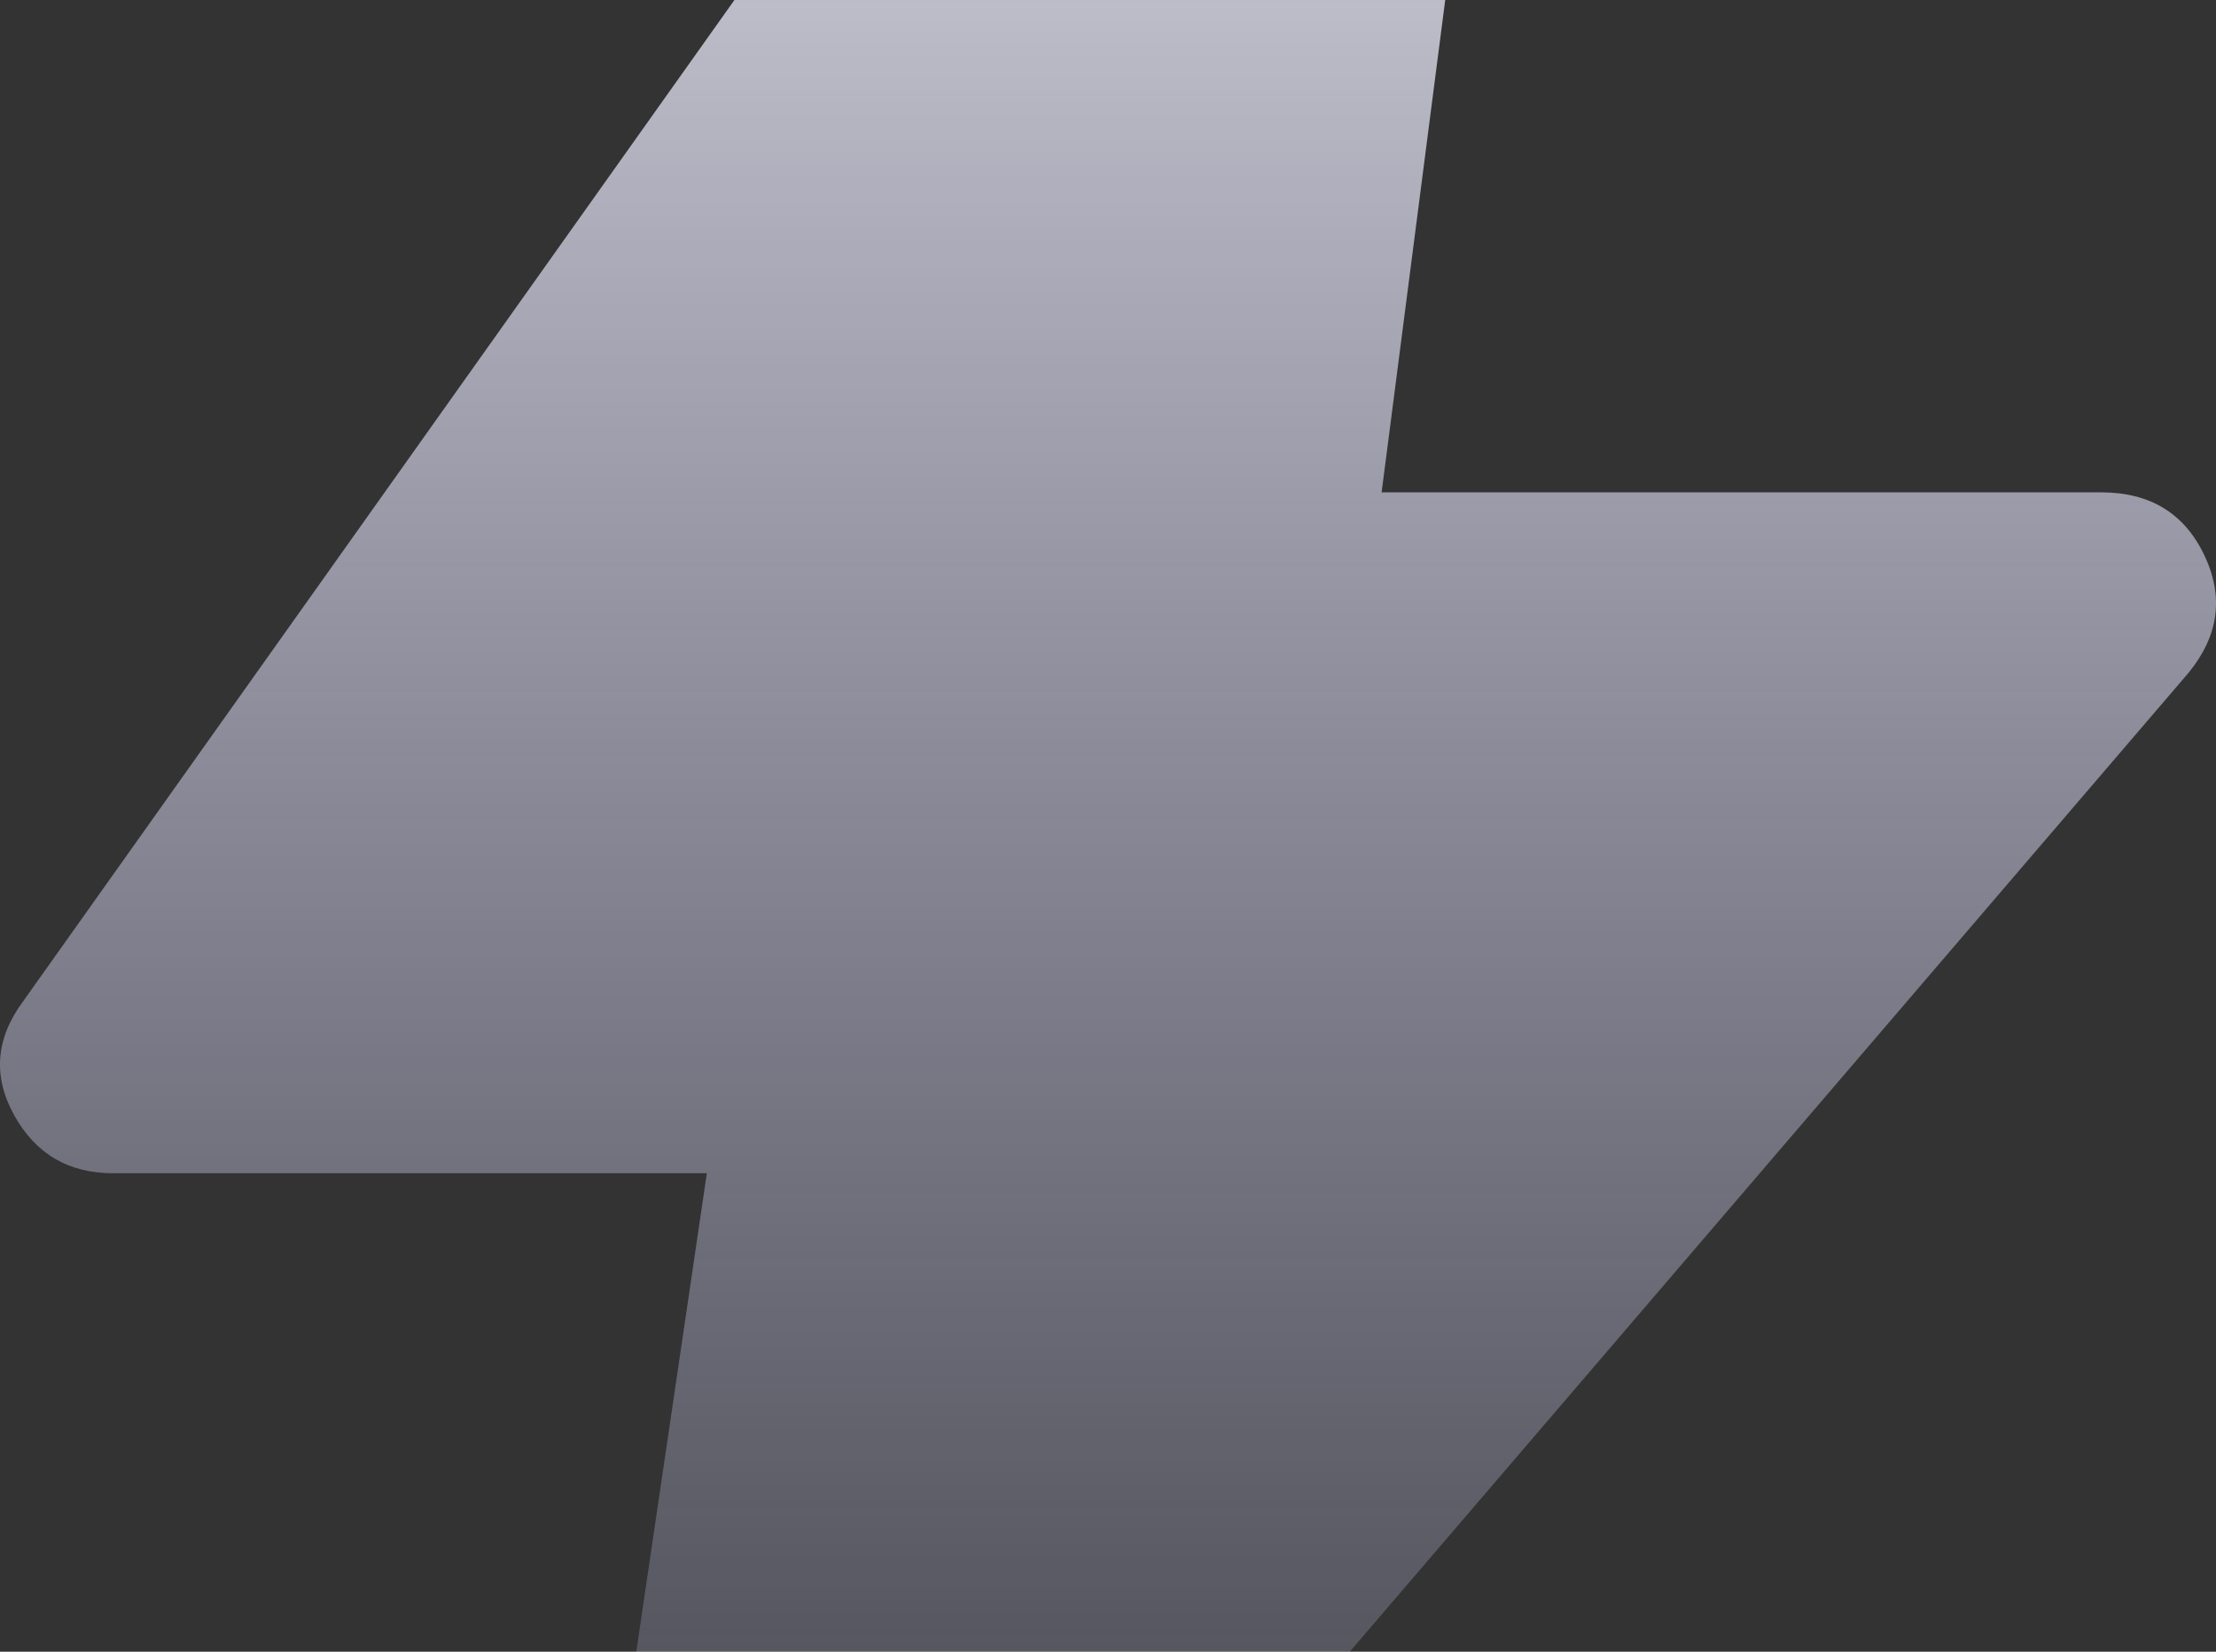 <svg width="220" height="164" viewBox="0 0 220 164" fill="none" xmlns="http://www.w3.org/2000/svg">
<rect x="0" y="0" width="220" height="164" fill="#333333" stroke="none"/>
<path d="M70.174 116.496H11.235C6.802 116.496 3.522 114.567 1.395 110.71C-0.733 106.852 -0.426 103.082 2.314 99.398L128.577 -78.371C130.449 -80.819 132.787 -82.499 135.594 -83.409C138.401 -84.319 141.207 -84.178 144.014 -82.987C146.82 -81.903 149.042 -80.083 150.679 -77.526C152.317 -74.969 152.901 -72.238 152.434 -69.335L137.164 48.886H208.6C213.433 48.886 216.841 50.955 218.824 55.095C220.806 59.233 220.283 63.145 217.254 66.829L78.159 229.19C76.288 231.466 73.877 232.945 70.925 233.627C67.974 234.31 65.24 234.055 62.723 232.863C60.094 231.78 58.062 230.014 56.625 227.565C55.188 225.116 54.648 222.386 55.005 219.374L70.174 116.496Z" fill="url(#paint0_linear_403_318)"/>
<defs>
<linearGradient id="paint0_linear_403_318" x1="110" y1="-84" x2="110" y2="234" gradientUnits="userSpaceOnUse">
<stop stop-color="#FBFBFF"/>
<stop offset="1" stop-color="#CACAFF" stop-opacity="0"/>
</linearGradient>
</defs>
</svg>
